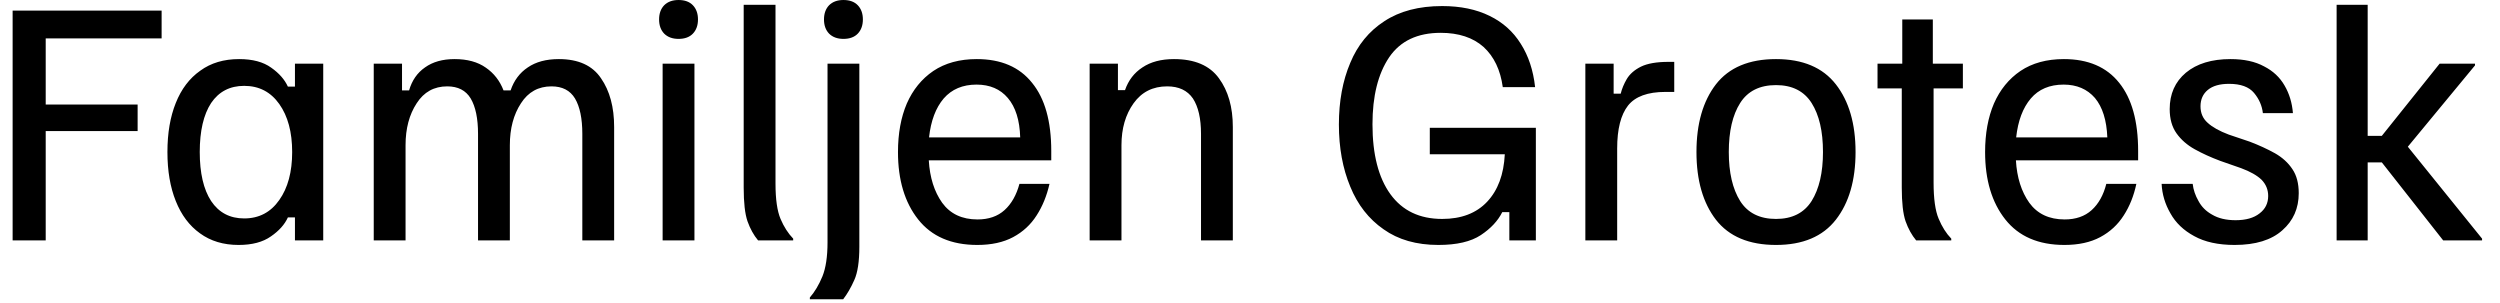 <svg width="99" height="12" viewBox="0 0 99 12" fill="none" xmlns="http://www.w3.org/2000/svg">
<path d="M1.81 9.52H0.5V0.42H6.4V1.52H1.81V4.14H5.45V5.19H1.81V9.52ZM9.45 9.7C8.85 9.7 8.34 9.547 7.92 9.24C7.5 8.94 7.18 8.513 6.96 7.96C6.74 7.413 6.63 6.767 6.63 6.02C6.63 5.273 6.74 4.627 6.96 4.08C7.18 3.527 7.503 3.1 7.93 2.8C8.35 2.493 8.863 2.34 9.47 2.34C10.003 2.34 10.427 2.453 10.74 2.68C11.053 2.9 11.273 3.15 11.4 3.43H11.68V2.52H12.8V9.52H11.68V8.61H11.4C11.273 8.89 11.05 9.14 10.73 9.36C10.41 9.587 9.983 9.7 9.45 9.7ZM9.67 8.65C10.257 8.65 10.72 8.407 11.06 7.92C11.4 7.44 11.57 6.807 11.57 6.02C11.57 5.233 11.4 4.6 11.06 4.12C10.72 3.64 10.257 3.4 9.67 3.4C9.103 3.4 8.667 3.627 8.36 4.08C8.06 4.54 7.91 5.187 7.91 6.02C7.91 6.853 8.06 7.5 8.36 7.96C8.667 8.42 9.103 8.65 9.67 8.65ZM16.06 9.52H14.8V2.52H15.92V3.58H16.2C16.313 3.187 16.523 2.883 16.83 2.67C17.137 2.45 17.527 2.34 18 2.34C18.507 2.34 18.92 2.453 19.24 2.68C19.56 2.9 19.793 3.2 19.94 3.58H20.22C20.353 3.187 20.58 2.883 20.9 2.67C21.22 2.45 21.63 2.34 22.13 2.34C22.903 2.34 23.46 2.593 23.8 3.1C24.147 3.6 24.32 4.243 24.32 5.03V9.52H23.06V5.3C23.06 4.693 22.963 4.227 22.77 3.9C22.577 3.58 22.267 3.42 21.84 3.42C21.32 3.42 20.917 3.643 20.63 4.09C20.337 4.537 20.19 5.09 20.19 5.75V9.52H18.93V5.3C18.93 4.693 18.833 4.227 18.64 3.9C18.447 3.58 18.137 3.42 17.71 3.42C17.19 3.42 16.787 3.643 16.5 4.09C16.207 4.537 16.06 5.09 16.06 5.75V9.52ZM27.5 9.52H26.24V2.52H27.5V9.52ZM26.87 1.54C26.63 1.54 26.44 1.47 26.3 1.33C26.167 1.19 26.1 1.003 26.1 0.77C26.1 0.537 26.167 0.35 26.3 0.21C26.44 0.07 26.63 0 26.87 0C27.117 0 27.307 0.07 27.44 0.21C27.573 0.35 27.64 0.537 27.64 0.77C27.64 1.003 27.573 1.19 27.44 1.33C27.307 1.47 27.117 1.54 26.87 1.54ZM31.41 9.52H30.02C29.847 9.313 29.707 9.06 29.6 8.76C29.5 8.467 29.45 8.023 29.45 7.43V0.19H30.71V7.27C30.71 7.89 30.777 8.357 30.91 8.67C31.043 8.983 31.21 9.243 31.41 9.45V9.52ZM33.39 11.85H32.07V11.78C32.263 11.56 32.43 11.28 32.57 10.94C32.703 10.607 32.77 10.16 32.77 9.6V2.52H34.03V9.77C34.03 10.357 33.963 10.797 33.83 11.09C33.697 11.39 33.55 11.643 33.39 11.85ZM33.4 1.54C33.16 1.54 32.97 1.47 32.83 1.33C32.697 1.19 32.63 1.003 32.63 0.77C32.63 0.537 32.697 0.35 32.83 0.21C32.97 0.07 33.16 0 33.4 0C33.647 0 33.837 0.07 33.97 0.21C34.103 0.35 34.17 0.537 34.17 0.77C34.17 1.003 34.103 1.19 33.97 1.33C33.837 1.47 33.647 1.54 33.4 1.54ZM38.7 9.7C37.673 9.7 36.893 9.363 36.36 8.69C35.827 8.017 35.56 7.127 35.56 6.02C35.56 5.287 35.677 4.647 35.91 4.1C36.15 3.553 36.5 3.123 36.96 2.81C37.427 2.497 38 2.34 38.68 2.34C39.64 2.34 40.37 2.653 40.87 3.28C41.377 3.9 41.63 4.8 41.63 5.98V6.35H36.78C36.82 7.03 36.997 7.59 37.31 8.03C37.63 8.47 38.097 8.69 38.71 8.69C39.15 8.69 39.507 8.567 39.78 8.32C40.053 8.073 40.25 7.727 40.37 7.28H41.56C41.453 7.753 41.283 8.17 41.05 8.53C40.817 8.897 40.507 9.183 40.12 9.39C39.733 9.597 39.26 9.7 38.7 9.7ZM36.79 5.44H40.4C40.38 4.76 40.217 4.24 39.91 3.88C39.61 3.527 39.197 3.35 38.67 3.35C38.123 3.35 37.69 3.533 37.37 3.9C37.057 4.267 36.863 4.78 36.79 5.44ZM44.41 9.52H43.15V2.52H44.27V3.57H44.55C44.683 3.183 44.913 2.883 45.24 2.67C45.567 2.45 45.983 2.34 46.49 2.34C47.31 2.34 47.903 2.593 48.27 3.1C48.637 3.6 48.82 4.243 48.82 5.03V9.52H47.56V5.3C47.56 4.693 47.453 4.227 47.24 3.9C47.02 3.58 46.68 3.42 46.22 3.42C45.653 3.42 45.21 3.643 44.89 4.09C44.57 4.537 44.41 5.09 44.41 5.75V9.52ZM56.96 9.7C56.093 9.7 55.37 9.493 54.79 9.08C54.203 8.673 53.763 8.11 53.47 7.39C53.17 6.67 53.02 5.85 53.02 4.93C53.02 4.01 53.17 3.197 53.47 2.49C53.763 1.783 54.213 1.233 54.82 0.84C55.427 0.44 56.19 0.24 57.11 0.24C57.837 0.24 58.463 0.37 58.99 0.63C59.51 0.883 59.92 1.25 60.22 1.73C60.527 2.21 60.717 2.783 60.79 3.45H59.51C59.417 2.77 59.163 2.24 58.75 1.86C58.33 1.487 57.763 1.3 57.05 1.3C56.13 1.3 55.45 1.623 55.01 2.27C54.57 2.923 54.35 3.807 54.35 4.92C54.35 6.113 54.587 7.037 55.06 7.69C55.533 8.343 56.217 8.67 57.11 8.67C57.87 8.67 58.463 8.443 58.89 7.99C59.317 7.537 59.55 6.91 59.59 6.11H56.62V5.06H60.82V9.52H59.77V8.4H59.49C59.317 8.747 59.033 9.05 58.64 9.31C58.247 9.57 57.687 9.7 56.96 9.7ZM64.04 9.52H62.78V2.52H63.9V3.71H64.18C64.227 3.517 64.307 3.323 64.42 3.13C64.54 2.93 64.727 2.767 64.98 2.64C65.24 2.513 65.603 2.45 66.07 2.45H66.3V3.64H65.95C65.25 3.64 64.757 3.82 64.47 4.18C64.183 4.547 64.04 5.113 64.04 5.88V9.52ZM70.33 9.7C69.263 9.7 68.47 9.367 67.95 8.7C67.437 8.033 67.18 7.14 67.18 6.02C67.18 4.9 67.437 4.007 67.95 3.34C68.47 2.673 69.263 2.34 70.33 2.34C71.39 2.34 72.18 2.673 72.7 3.34C73.22 4.007 73.48 4.9 73.48 6.02C73.48 7.14 73.22 8.033 72.7 8.7C72.18 9.367 71.39 9.7 70.33 9.7ZM70.33 8.67C70.97 8.67 71.44 8.433 71.74 7.96C72.04 7.48 72.19 6.833 72.19 6.02C72.19 5.2 72.04 4.553 71.74 4.08C71.44 3.607 70.97 3.37 70.33 3.37C69.683 3.37 69.21 3.607 68.91 4.08C68.61 4.553 68.46 5.2 68.46 6.02C68.46 6.833 68.61 7.48 68.91 7.96C69.21 8.433 69.683 8.67 70.33 8.67ZM77.27 9.52H75.88C75.707 9.313 75.567 9.06 75.46 8.76C75.36 8.467 75.31 8.023 75.31 7.43V3.5H74.35V2.52H75.33V0.77H76.54V2.52H77.73V3.5H76.57V7.23C76.57 7.87 76.637 8.347 76.77 8.66C76.903 8.98 77.07 9.243 77.27 9.45V9.52ZM81.75 9.7C80.723 9.7 79.943 9.363 79.41 8.69C78.877 8.017 78.61 7.127 78.61 6.02C78.61 5.287 78.727 4.647 78.96 4.1C79.2 3.553 79.55 3.123 80.01 2.81C80.477 2.497 81.05 2.34 81.73 2.34C82.69 2.34 83.42 2.653 83.92 3.28C84.42 3.9 84.67 4.8 84.67 5.98V6.35H79.83C79.87 7.03 80.047 7.59 80.36 8.03C80.68 8.47 81.147 8.69 81.76 8.69C82.2 8.69 82.557 8.567 82.83 8.32C83.103 8.073 83.297 7.727 83.41 7.28H84.6C84.5 7.753 84.333 8.17 84.1 8.53C83.867 8.897 83.557 9.183 83.17 9.39C82.783 9.597 82.31 9.7 81.75 9.7ZM79.84 5.44H83.45C83.423 4.76 83.26 4.24 82.96 3.88C82.653 3.527 82.24 3.35 81.72 3.35C81.167 3.35 80.733 3.533 80.42 3.9C80.107 4.267 79.913 4.78 79.84 5.44ZM88.49 9.7C87.843 9.7 87.31 9.583 86.89 9.35C86.47 9.123 86.157 8.823 85.95 8.45C85.737 8.083 85.62 7.693 85.6 7.28H86.83C86.857 7.513 86.933 7.74 87.06 7.96C87.18 8.187 87.36 8.367 87.6 8.5C87.847 8.647 88.157 8.72 88.53 8.72C88.937 8.72 89.253 8.63 89.48 8.45C89.707 8.277 89.82 8.047 89.82 7.76C89.82 7.513 89.733 7.3 89.56 7.12C89.38 6.947 89.11 6.793 88.75 6.66L87.92 6.37C87.547 6.23 87.21 6.077 86.91 5.91C86.61 5.743 86.37 5.533 86.19 5.28C86.01 5.027 85.92 4.707 85.92 4.32C85.92 3.72 86.133 3.24 86.56 2.88C86.993 2.52 87.583 2.34 88.33 2.34C88.863 2.34 89.307 2.437 89.66 2.63C90.013 2.81 90.283 3.063 90.47 3.39C90.657 3.71 90.767 4.073 90.8 4.48H89.61C89.577 4.187 89.46 3.92 89.26 3.68C89.06 3.44 88.73 3.32 88.27 3.32C87.903 3.32 87.623 3.4 87.43 3.56C87.237 3.72 87.14 3.937 87.14 4.21C87.14 4.477 87.233 4.693 87.42 4.86C87.607 5.033 87.887 5.19 88.26 5.33L89.09 5.61C89.457 5.75 89.79 5.903 90.09 6.07C90.383 6.237 90.613 6.447 90.78 6.7C90.947 6.947 91.03 7.263 91.03 7.65C91.03 8.25 90.813 8.74 90.38 9.12C89.947 9.507 89.317 9.7 88.49 9.7ZM93.76 9.52H92.53V0.19H93.76V5.38H94.32L96.61 2.52H98.01V2.59L95.35 5.81L98.29 9.45V9.52H96.75L94.32 6.43H93.76V9.52Z" fill="black"/>
</svg>
